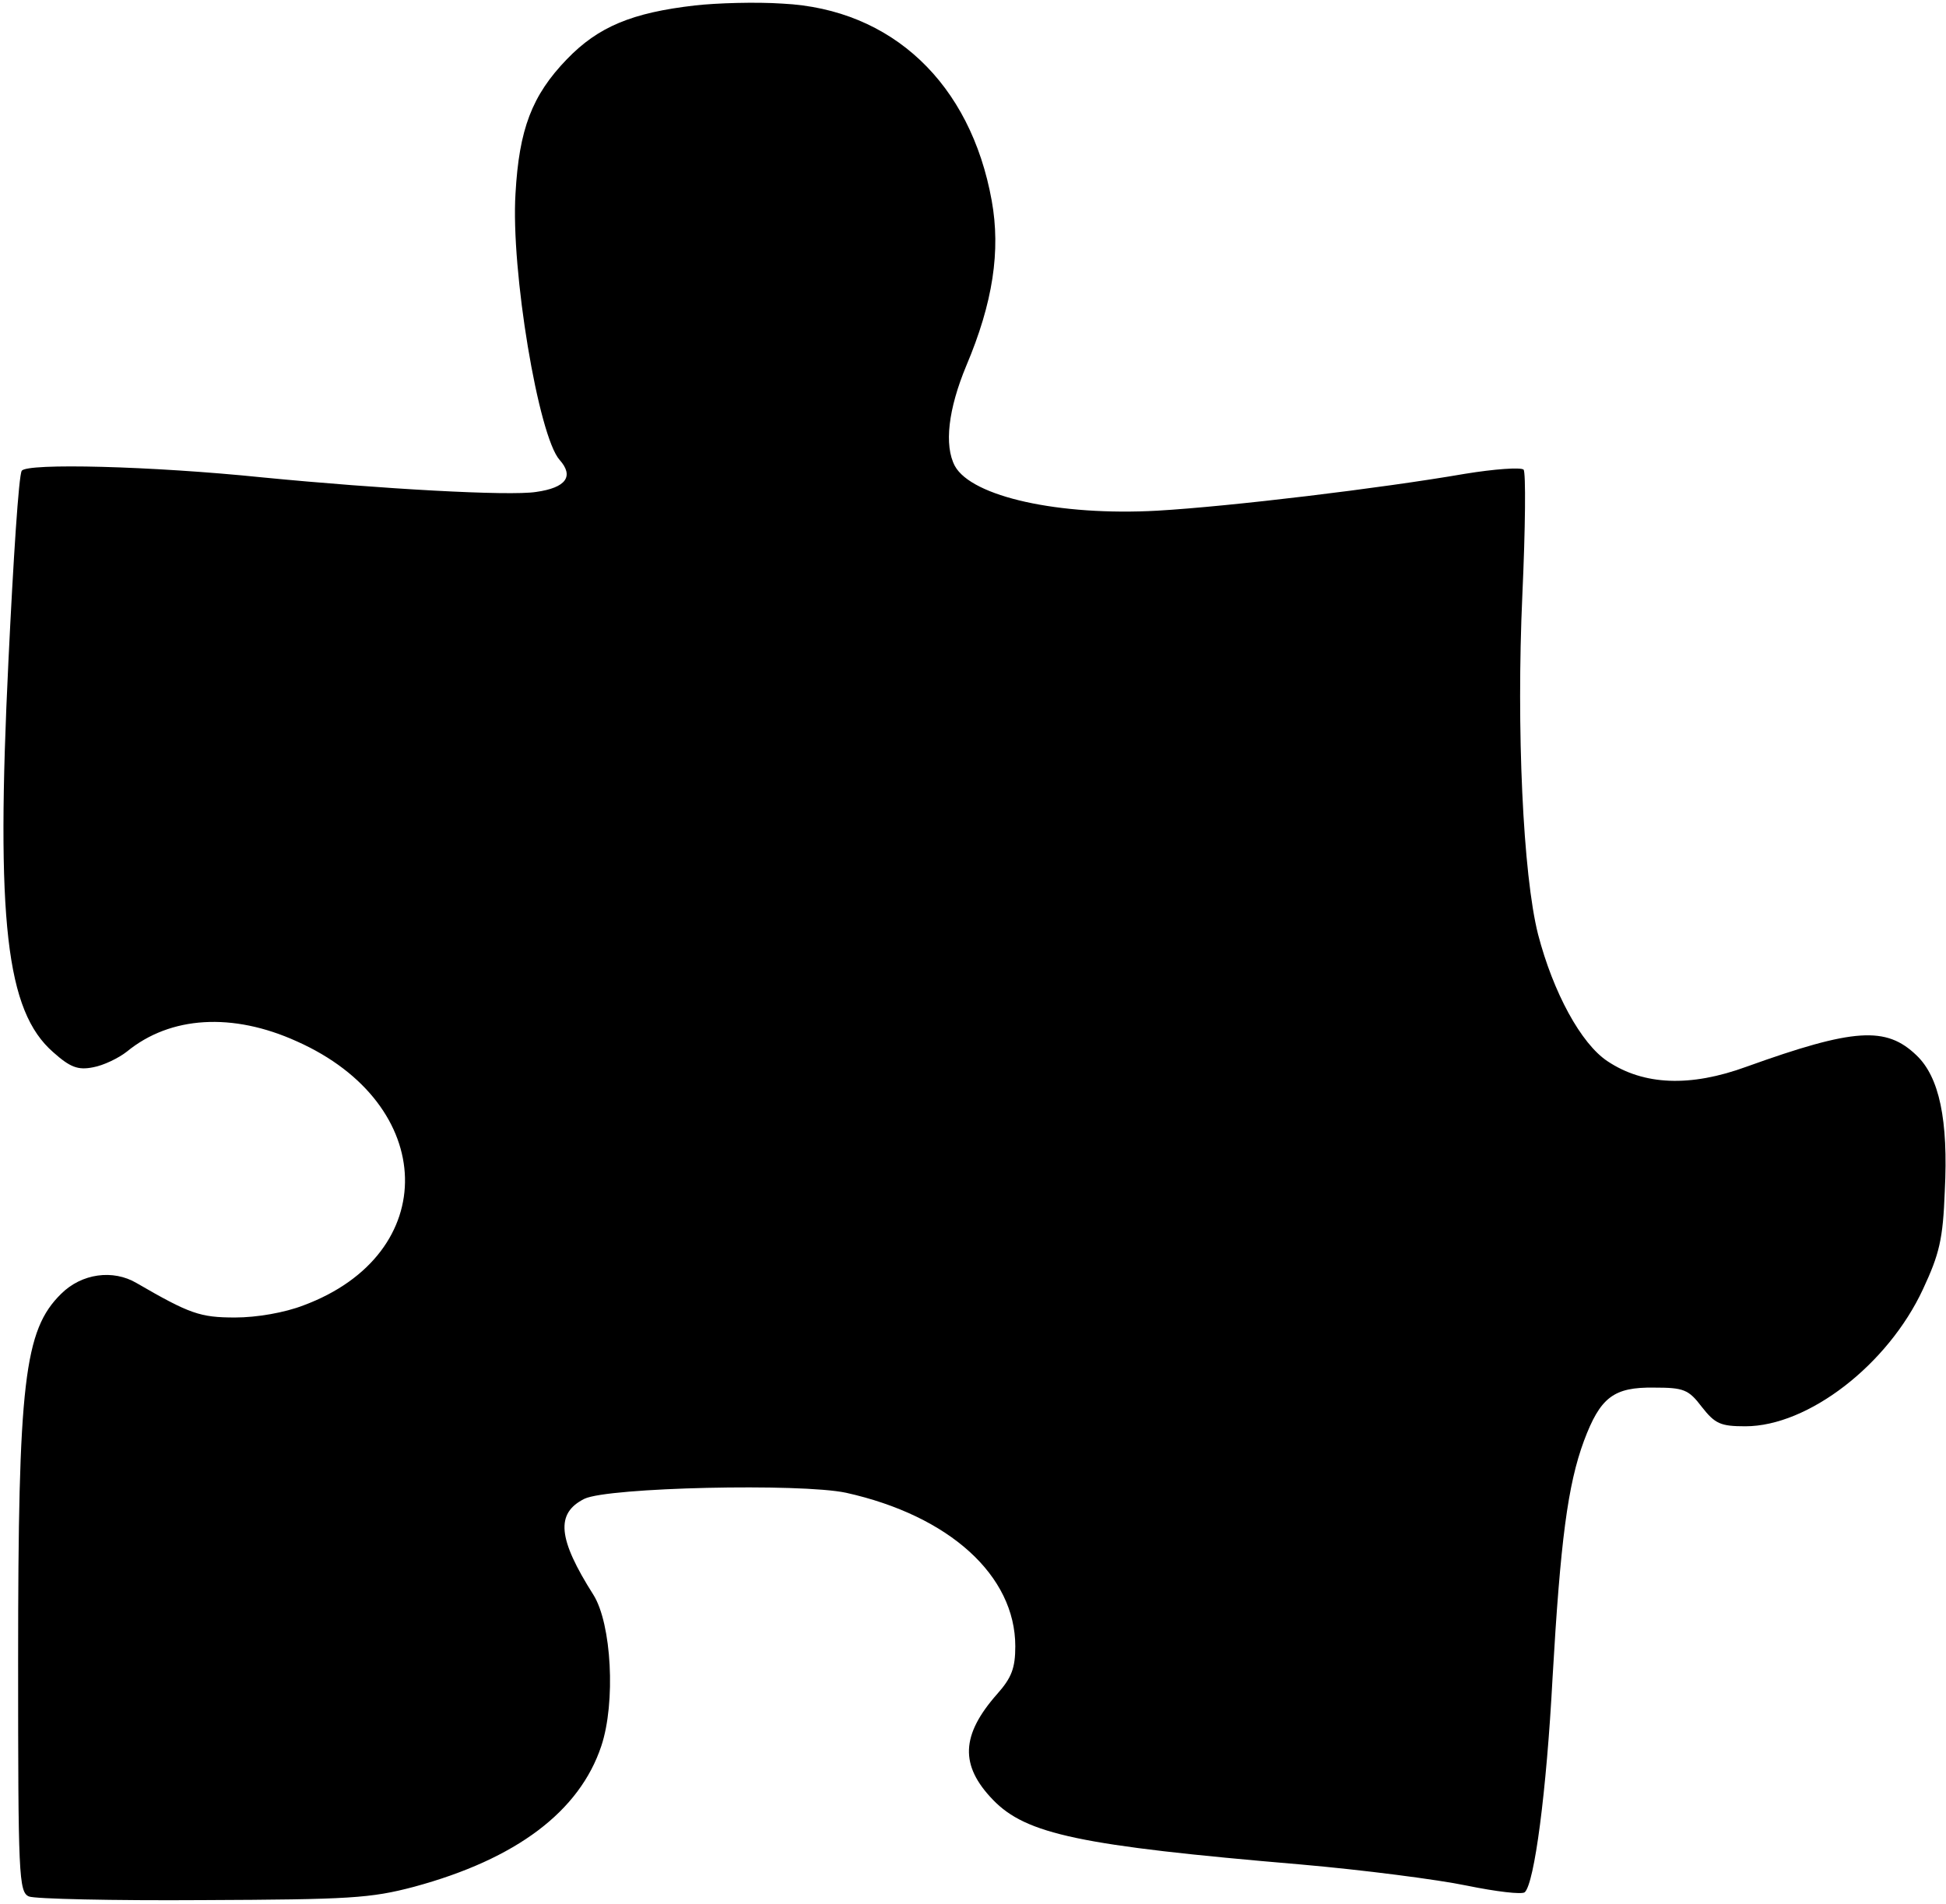 <?xml version="1.0" standalone="no"?>
<!DOCTYPE svg PUBLIC "-//W3C//DTD SVG 20010904//EN"
 "http://www.w3.org/TR/2001/REC-SVG-20010904/DTD/svg10.dtd">
<svg version="1.0" xmlns="http://www.w3.org/2000/svg"
 width="322pt" height="315pt" viewBox="0 0 322 315"
 preserveAspectRatio="xMidYMid meet">
<g transform="translate(0,315) scale(0.1,-0.1)"
fill="#000000" stroke="none">
<path d="M1150 3141 c-104 -12 -160 -35 -212 -89 -58 -60 -79 -116 -85 -222
-8 -127 38 -402 73 -441 24 -27 11 -46 -39 -53 -44 -7 -257 5 -452 24 -185 19
-391 24 -399 11 -5 -7 -14 -148 -22 -314 -21 -431 -4 -580 74 -648 28 -25 41
-30 66 -25 17 3 42 15 56 26 72 59 175 65 281 17 234 -104 240 -352 11 -437
-31 -12 -77 -20 -113 -20 -58 0 -75 6 -163 57 -39 23 -91 16 -125 -18 -61 -60
-71 -146 -71 -607 0 -355 1 -383 18 -390 9 -4 139 -7 287 -6 244 1 278 3 350
22 170 46 274 125 310 233 24 72 17 202 -13 250 -59 93 -63 135 -15 159 39 19
358 26 433 10 171 -38 280 -137 280 -254 0 -36 -6 -52 -30 -79 -60 -68 -62
-118 -7 -175 55 -57 144 -76 509 -107 103 -9 227 -25 275 -35 49 -10 91 -15
96 -11 16 15 36 166 46 355 13 226 25 319 52 392 27 72 49 89 116 88 49 0 57
-3 79 -32 22 -28 31 -32 72 -32 104 0 236 102 294 227 27 58 33 82 36 162 6
118 -9 189 -47 225 -50 48 -103 45 -281 -19 -93 -34 -170 -31 -230 9 -44 29
-90 114 -115 210 -25 99 -36 340 -26 561 5 110 6 204 2 208 -5 4 -48 1 -97 -7
-139 -24 -388 -54 -509 -61 -162 -9 -307 23 -335 74 -18 34 -11 94 19 166 44
104 57 190 42 273 -35 194 -165 317 -346 326 -44 3 -109 1 -145 -3z"/>
</g>
</svg>
